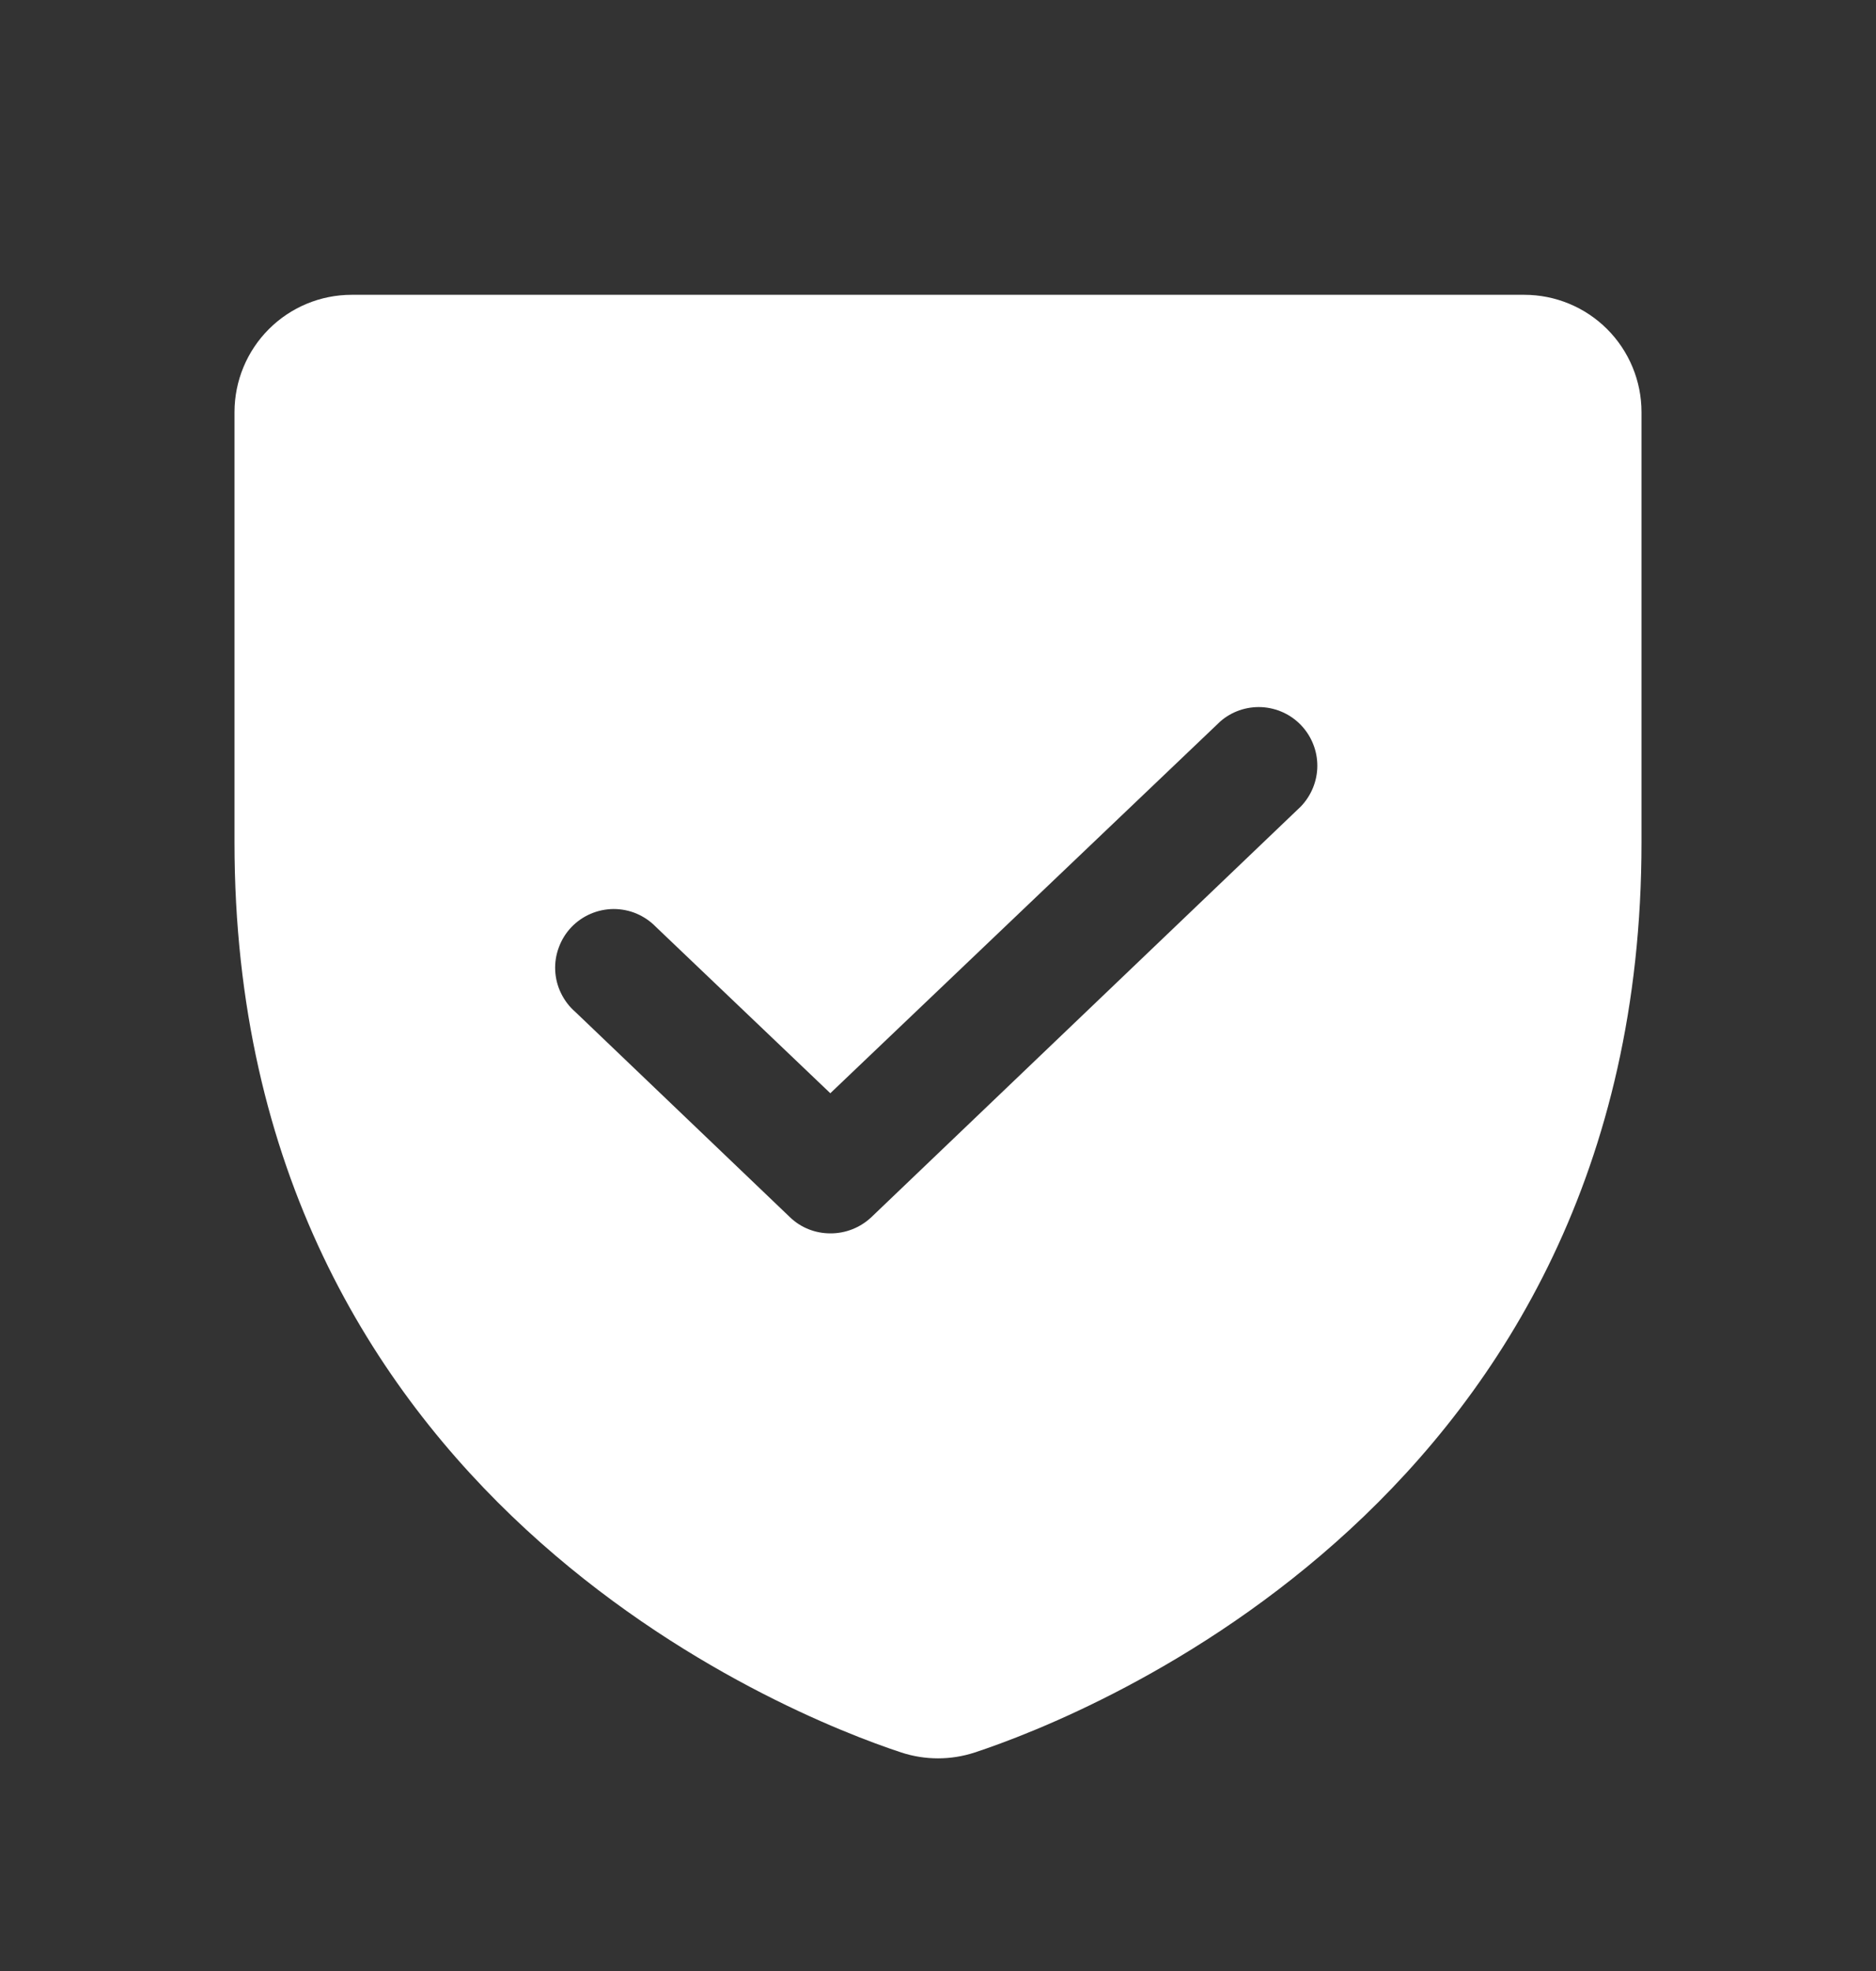 <svg width="20" height="21" viewBox="0 0 20 21" fill="none" xmlns="http://www.w3.org/2000/svg">
<rect x="0" y="0" width="20" height="21" fill="#333333" stroke="none"/>
<path d="M16.25 3.141H3.75C3.418 3.141 3.101 3.272 2.866 3.507C2.632 3.741 2.5 4.059 2.5 4.391V8.977C2.5 15.961 8.422 18.281 9.609 18.672C9.863 18.755 10.137 18.755 10.391 18.672C11.578 18.281 17.5 15.961 17.5 8.977V4.391C17.5 4.059 17.368 3.741 17.134 3.507C16.899 3.272 16.581 3.141 16.25 3.141ZM13.867 8.594L9.289 12.969C9.171 13.08 9.014 13.142 8.852 13.141C8.691 13.141 8.537 13.08 8.422 12.969L6.133 10.781C6.069 10.726 6.018 10.658 5.981 10.582C5.944 10.507 5.923 10.424 5.919 10.34C5.915 10.256 5.928 10.172 5.958 10.093C5.987 10.014 6.032 9.941 6.09 9.88C6.148 9.819 6.218 9.77 6.295 9.737C6.373 9.703 6.456 9.686 6.54 9.685C6.624 9.685 6.708 9.701 6.786 9.734C6.863 9.767 6.934 9.815 6.992 9.875L8.852 11.648L13.008 7.688C13.129 7.581 13.287 7.527 13.448 7.534C13.609 7.542 13.761 7.611 13.872 7.728C13.983 7.845 14.045 8.001 14.044 8.162C14.043 8.323 13.979 8.478 13.867 8.594Z" fill="white"/>
</svg>
